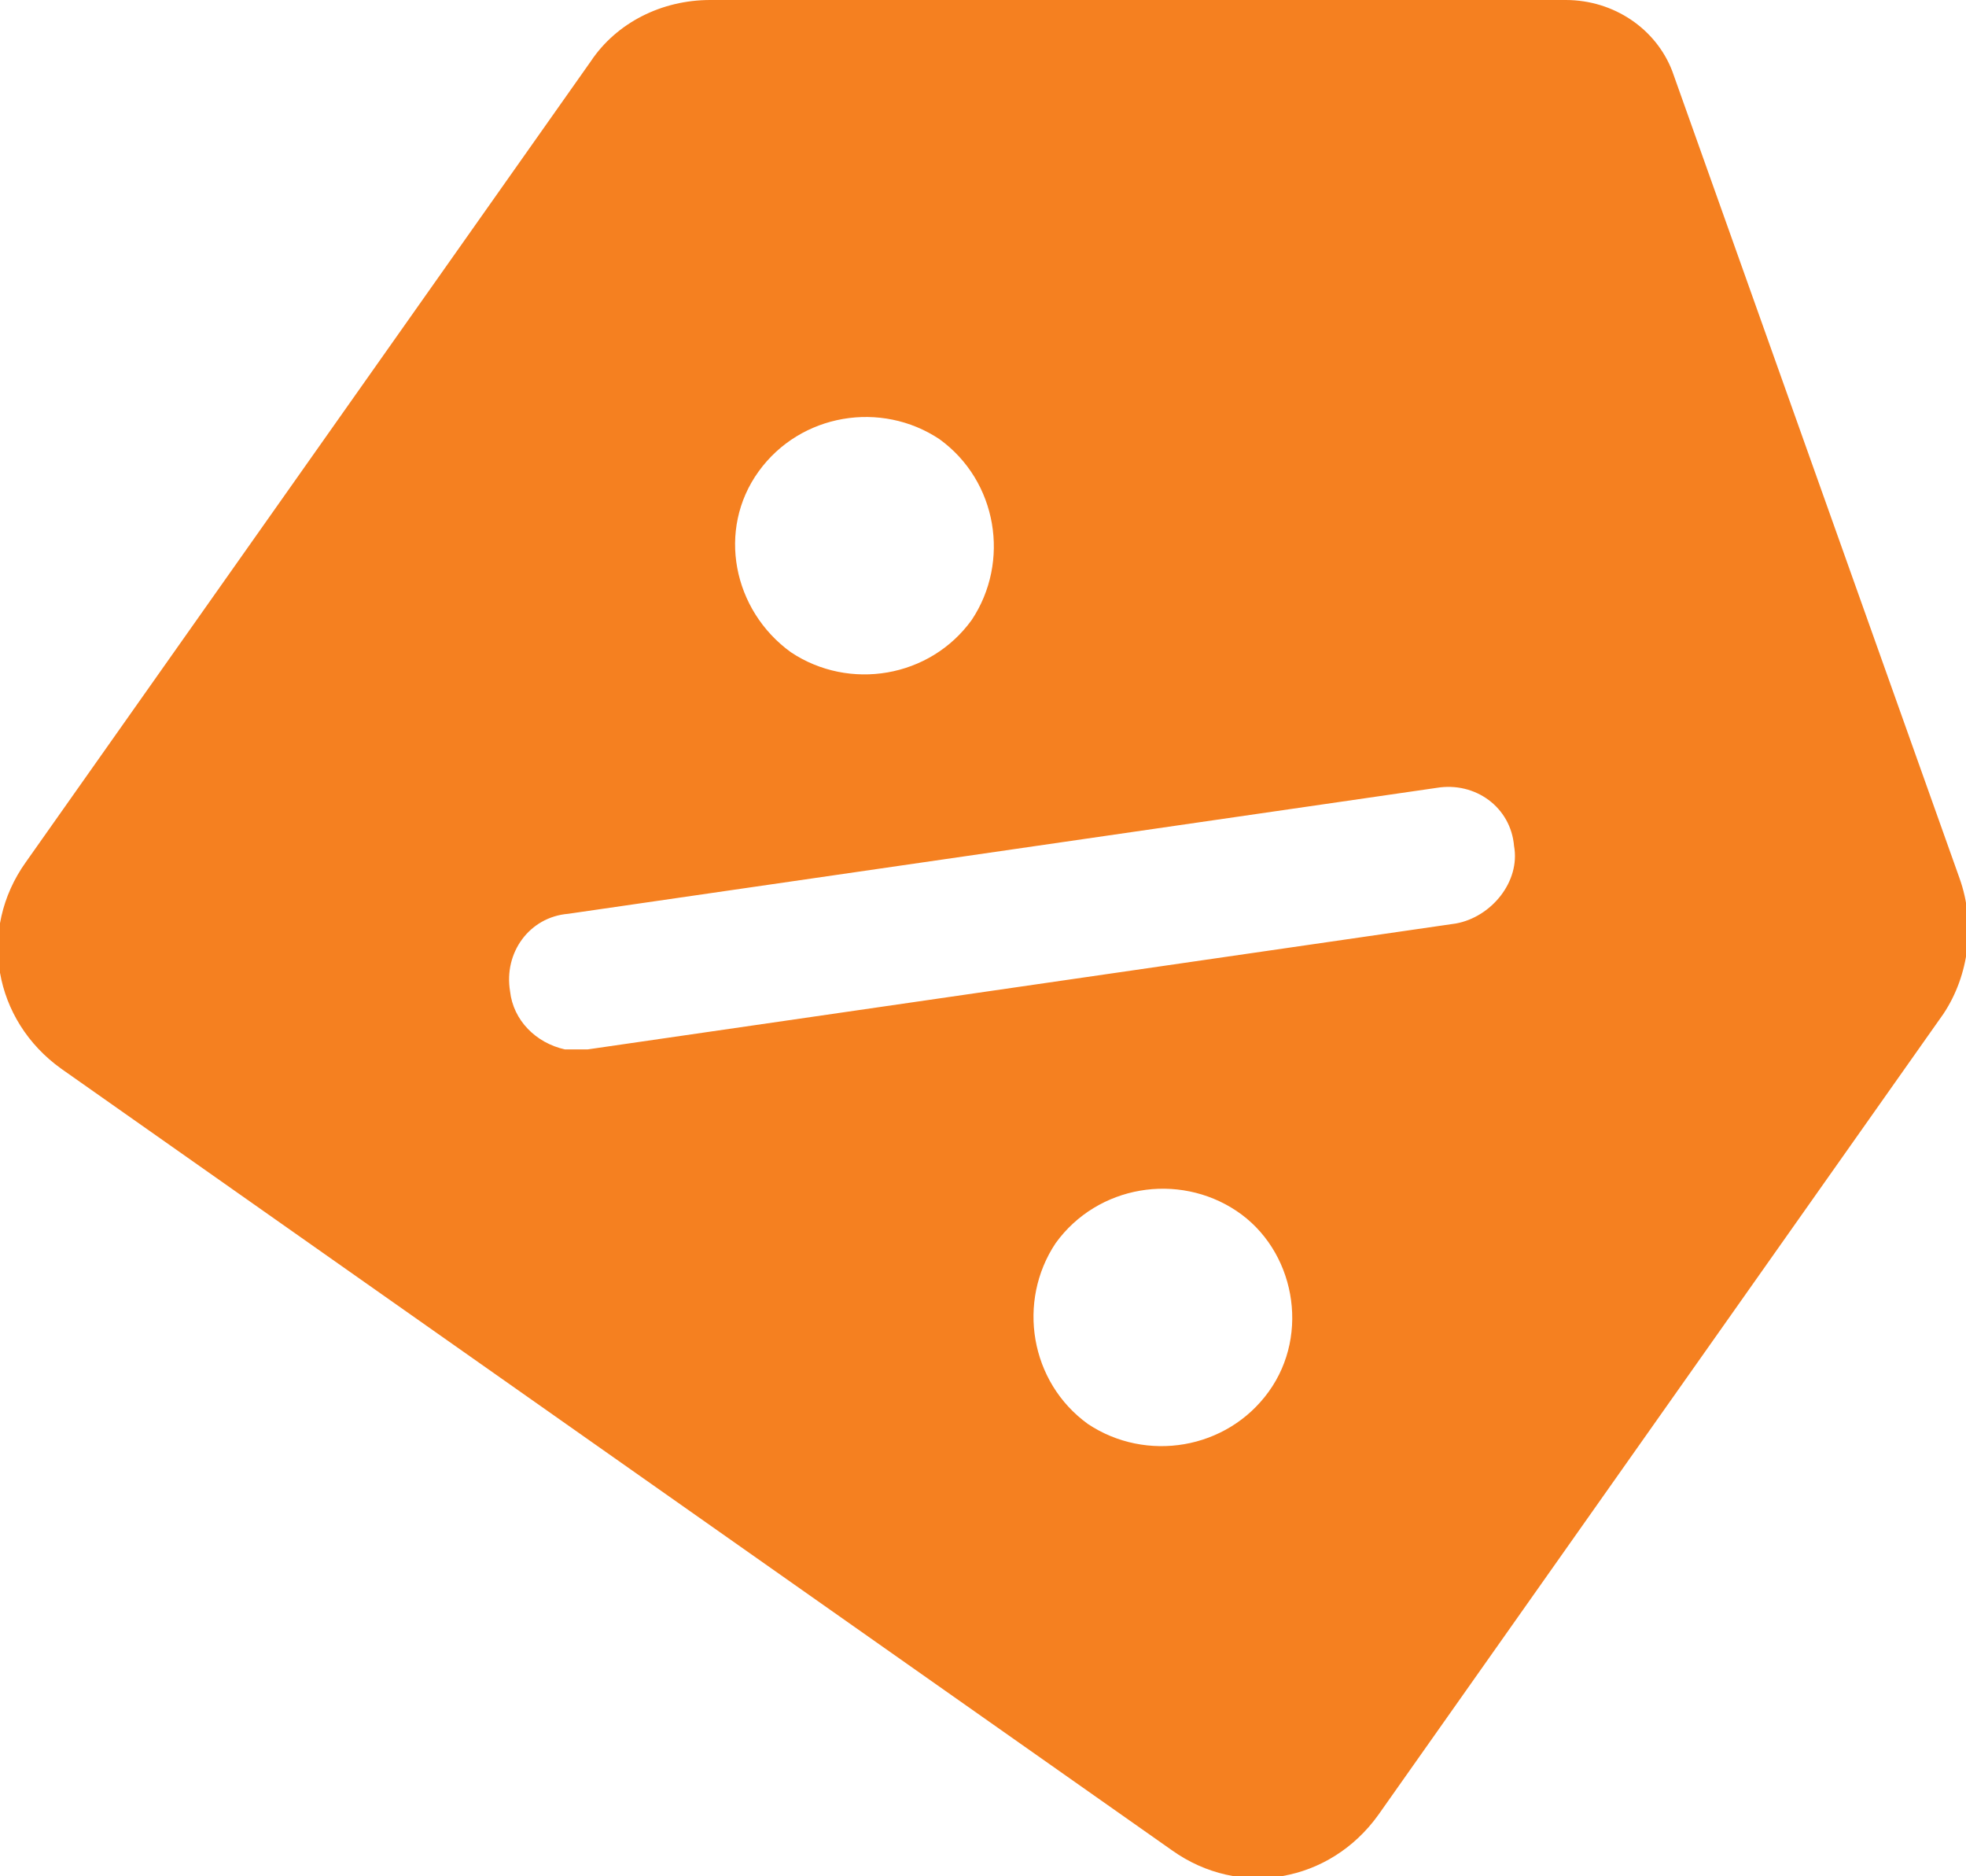 <?xml version="1.0" encoding="utf-8"?>
<!-- Generator: Adobe Illustrator 24.1.1, SVG Export Plug-In . SVG Version: 6.00 Build 0)  -->
<svg version="1.1" id="Layer_1" xmlns="http://www.w3.org/2000/svg" xmlns:xlink="http://www.w3.org/1999/xlink" x="0px" y="0px"
	 viewBox="0 0 60.9 58.1" style="enable-background:new 0 0 60.9 58.1;" xml:space="preserve">
<g>
	<defs>
		<path id="SVGID_1_" d="M60.7,27.2l-8.9-25C51.3,0.9,50,0,48.5,0L22,0c-1.5,0-2.9,0.7-3.7,1.9L0.8,26.7c-1.5,2.1-1,4.9,1.1,6.4
			l34.4,24.2c2.1,1.5,4.9,1,6.4-1.1l17.5-24.8C61,30.2,61.2,28.6,60.7,27.2 M23.5,14.6c1.3-1.8,3.8-2.2,5.6-1c1.8,1.3,2.2,3.8,1,5.6
			c-1.3,1.8-3.8,2.2-5.6,1C22.7,18.9,22.2,16.4,23.5,14.6 M39.3,43.1c-1.3,1.8-3.8,2.2-5.6,1c-1.8-1.3-2.2-3.8-1-5.6
			c1.3-1.8,3.8-2.2,5.6-1S40.6,41.3,39.3,43.1 M45.1,28.6l-26.9,3.9c-0.2,0-0.5,0-0.7,0c-0.9-0.2-1.6-0.9-1.7-1.8
			c-0.2-1.2,0.6-2.3,1.8-2.4l26.9-3.9c1.2-0.2,2.3,0.6,2.4,1.8C47.1,27.3,46.2,28.4,45.1,28.6"/>
	</defs>
	<use xlink:href="#SVGID_1_"  style="overflow:visible;fill-rule:evenodd;clip-rule:evenodd;fill:#F58020;"/>
	<clipPath id="SVGID_2_">
		<use xlink:href="#SVGID_1_"  style="overflow:visible;"/>
	</clipPath>
</g>
</svg>
